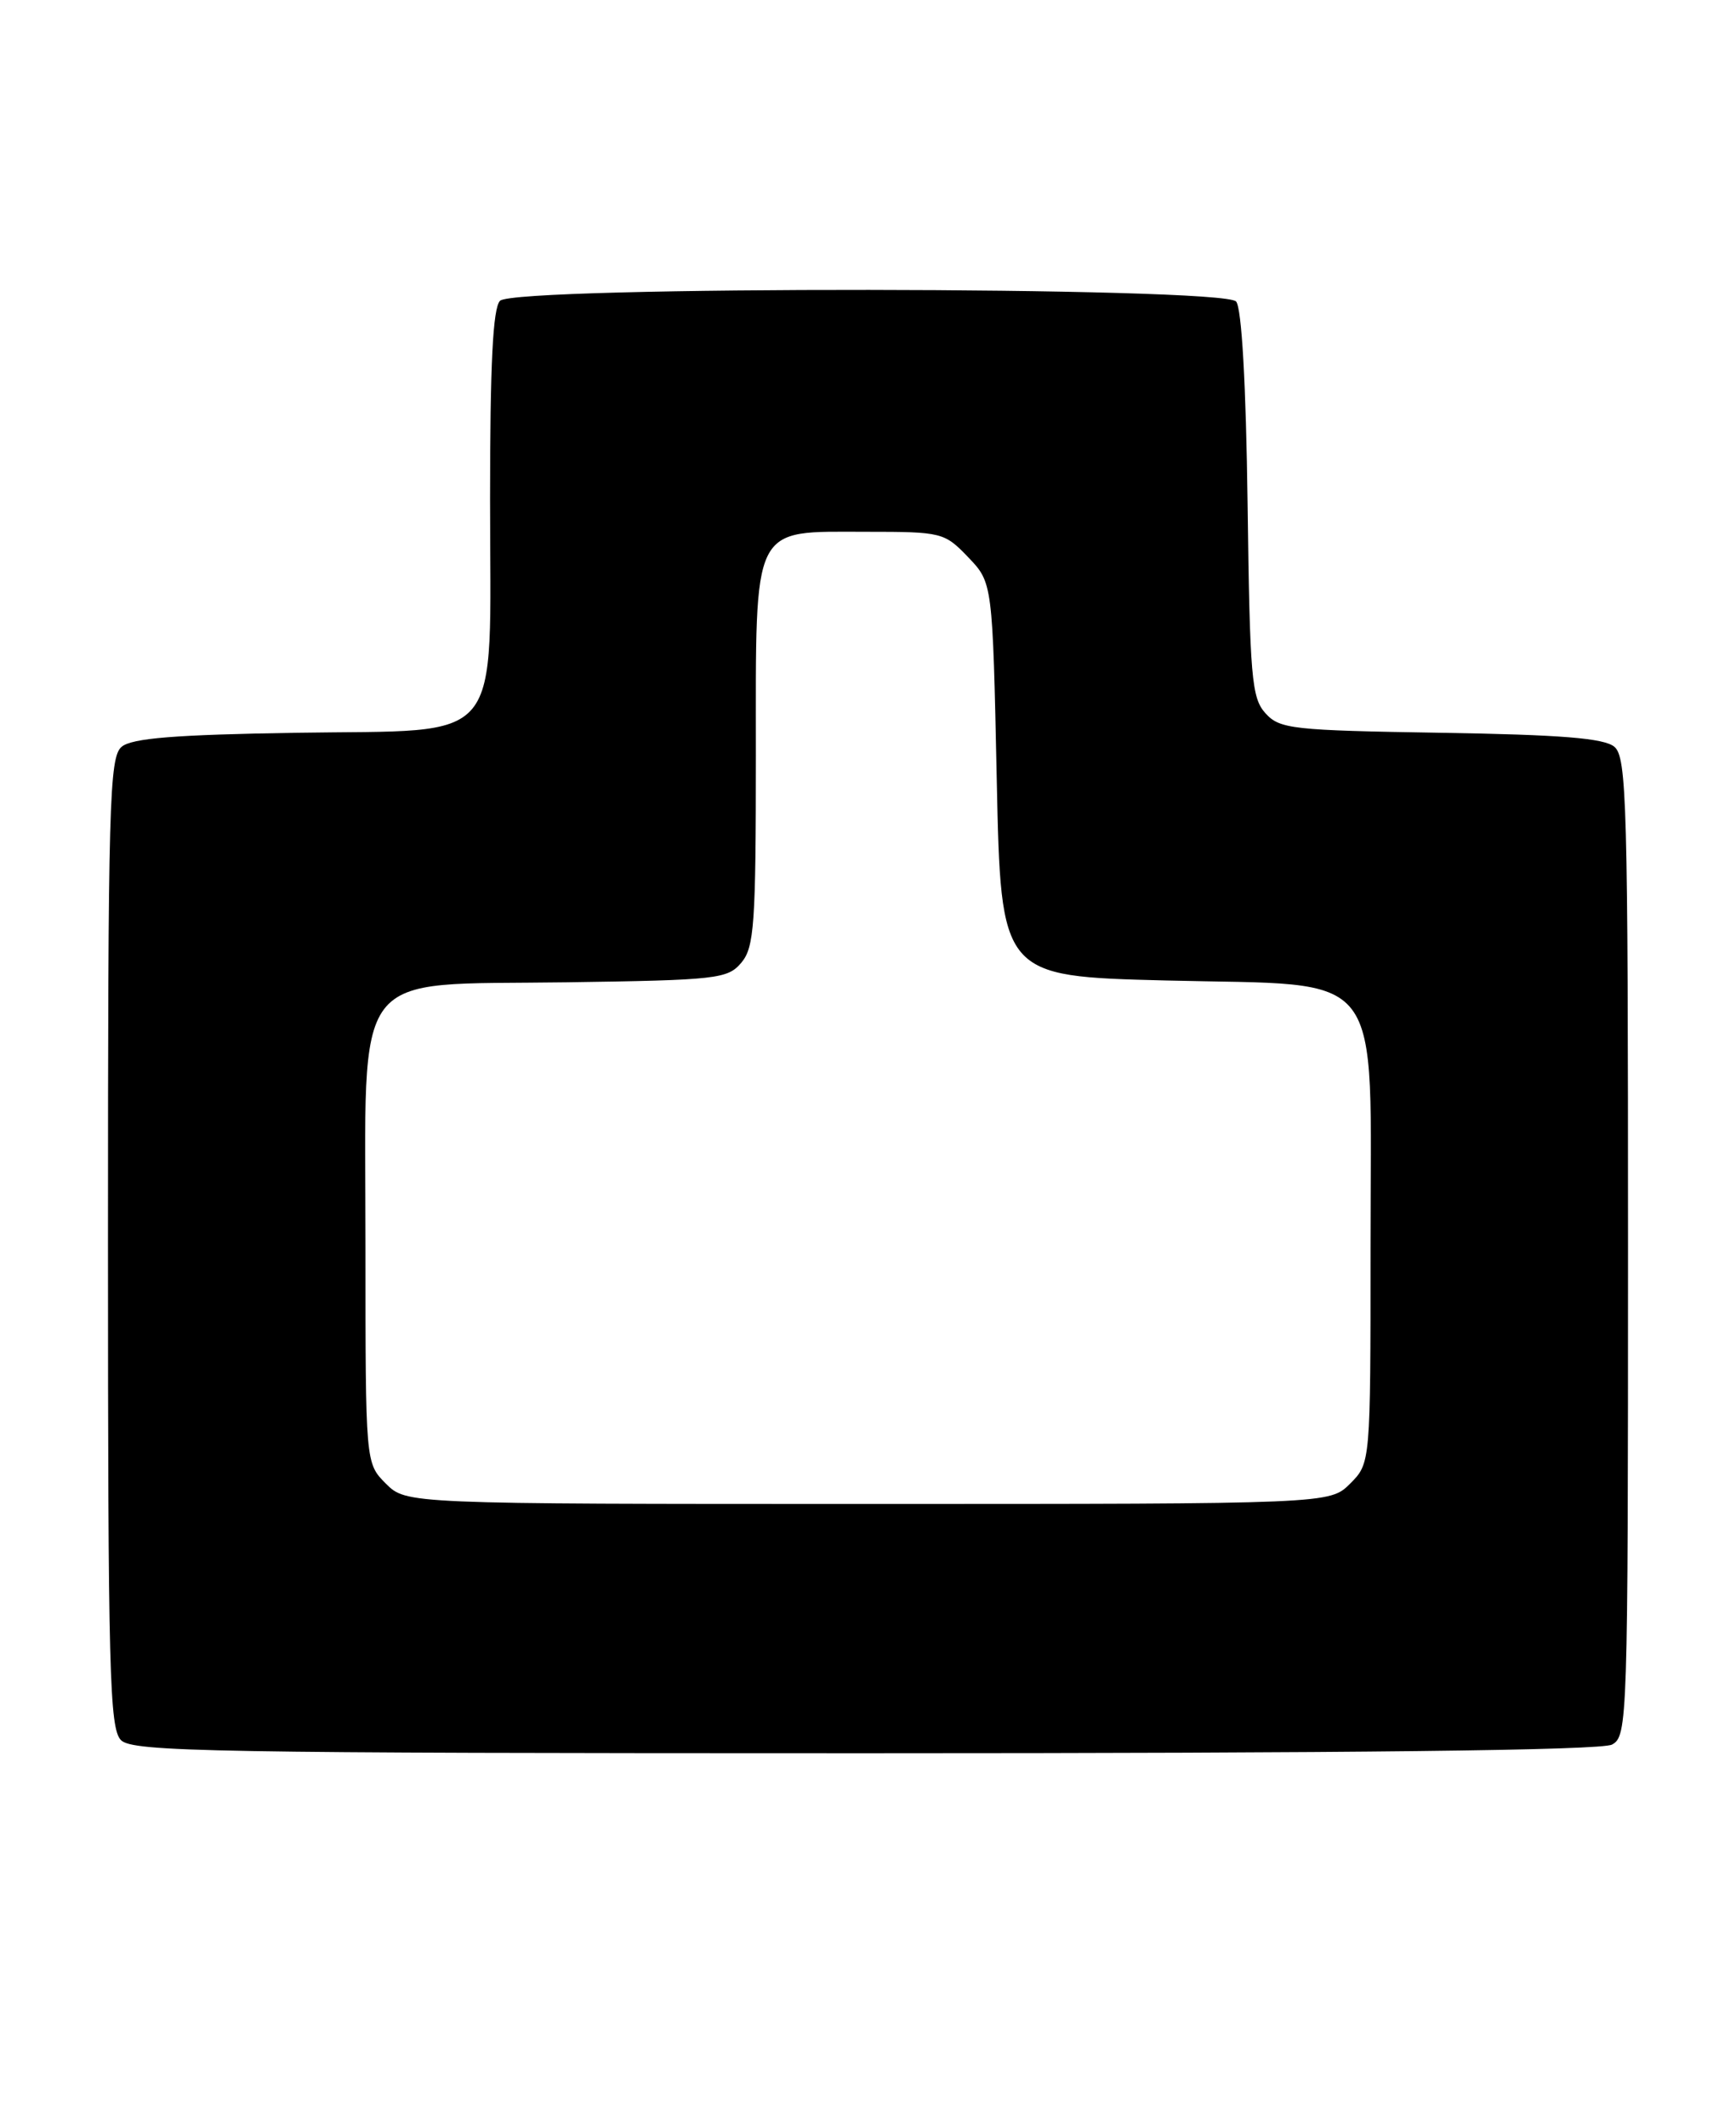 <?xml version="1.0" encoding="UTF-8" standalone="no"?>
<!DOCTYPE svg PUBLIC "-//W3C//DTD SVG 1.1//EN" "http://www.w3.org/Graphics/SVG/1.1/DTD/svg11.dtd" >
<svg xmlns="http://www.w3.org/2000/svg" xmlns:xlink="http://www.w3.org/1999/xlink" version="1.1" viewBox="0 0 209 256">
 <g >
 <path fill="currentColor"
d=" M 194.07 209.96 C 195.94 208.96 196.00 207.24 196.00 150.09 C 196.00 96.62 195.85 91.12 194.35 89.87 C 193.11 88.84 187.93 88.42 173.45 88.19 C 155.55 87.90 154.07 87.74 152.35 85.84 C 150.68 84.00 150.47 81.52 150.20 60.68 C 150.01 46.21 149.49 37.09 148.82 36.29 C 147.32 34.48 62.00 34.40 60.20 36.20 C 59.34 37.06 59.00 43.77 59.00 60.07 C 59.00 90.28 61.07 87.78 35.62 88.19 C 21.08 88.42 15.89 88.84 14.65 89.87 C 13.15 91.12 13.00 96.58 13.00 149.55 C 13.00 201.22 13.18 208.04 14.57 209.43 C 15.98 210.83 25.48 211.00 104.14 211.00 C 162.88 211.00 192.77 210.66 194.07 209.96 Z  M 46.45 178.55 C 44.00 176.09 44.00 176.09 44.00 150.10 C 44.00 115.84 41.91 118.60 68.16 118.22 C 86.34 117.96 87.61 117.81 89.25 115.86 C 90.81 114.01 91.00 111.23 91.00 90.89 C 91.00 62.72 90.37 64.00 104.31 64.00 C 113.40 64.00 113.70 64.08 116.56 67.06 C 119.50 70.13 119.50 70.13 120.00 93.81 C 120.50 117.50 120.50 117.50 140.34 118.00 C 167.18 118.68 165.00 115.83 165.00 150.10 C 165.00 176.09 165.00 176.09 162.55 178.55 C 160.09 181.00 160.09 181.00 104.50 181.00 C 48.91 181.00 48.91 181.00 46.45 178.55 Z "/>
</g>
</svg>
